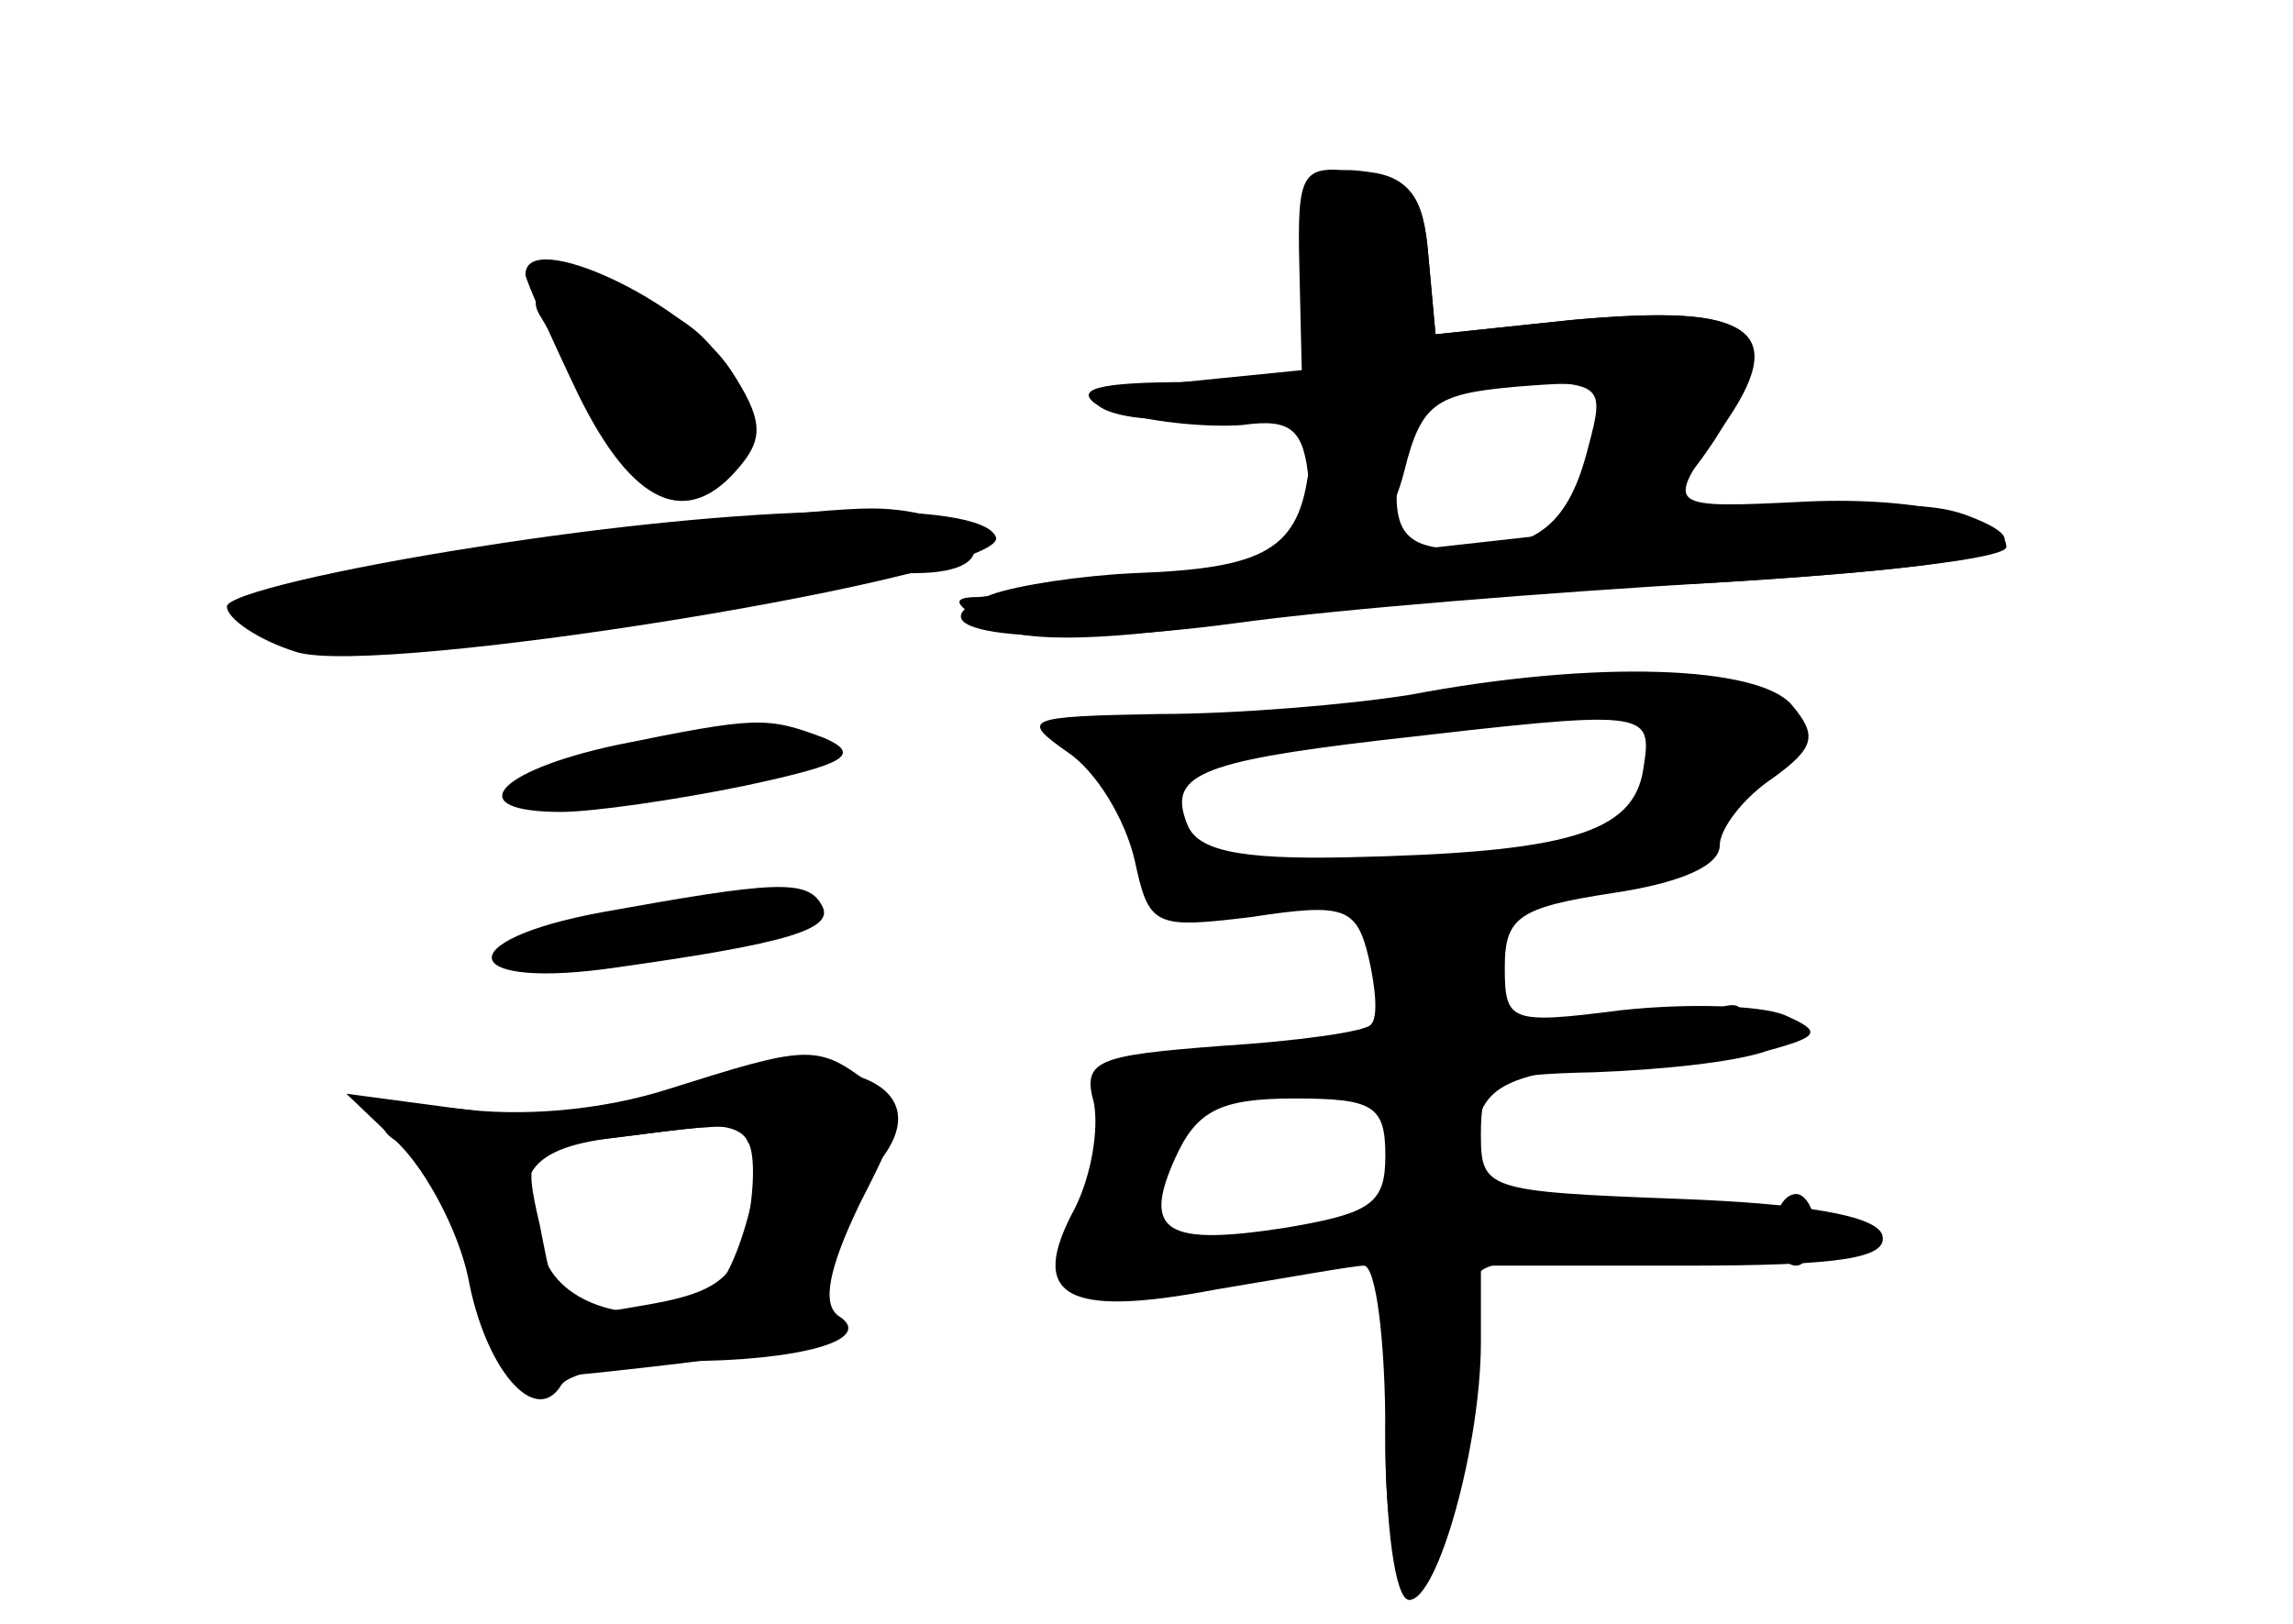 <?xml version="1.0" standalone="no"?>
<!DOCTYPE svg PUBLIC "-//W3C//DTD SVG 20010904//EN"
 "http://www.w3.org/TR/2001/REC-SVG-20010904/DTD/svg10.dtd">
<svg version="1.0" xmlns="http://www.w3.org/2000/svg"
 width="96pt" height="68pt" viewBox="0 0 96 68"
 preserveAspectRatio="xMidYMid meet">
<g transform="translate(0,68) scale(0.1,-0.1)" fill="#000000" stroke="none">
<g id="part-0" class="char-part">
  <path d="M550 566 l0 -46 -52 0 c-39 0 -49 -3 -38 -10 8 -6 32 -7 53 -4 38 6
39 5 35 -22 -4 -34 -18 -42 -73 -44 -22 -1 -49 -5 -60 -9 -40 -16 20 -23 102
-12 43 6 133 13 201 17 67 4 122 10 122 15 0 12 -37 21 -83 19 -61 -3 -60 -3
-36 31 29 41 13 52 -63 45 l-57 -6 -3 33 c-2 24 -8 33 -25 35 -21 3 -23 -1
-23 -42z m115 -73 c-8 -32 -21 -43 -52 -43 -27 0 -32 8 -26 43 5 24 10 27 45
27 39 0 40 -1 33 -27z"/>
  <path d="M220 565 c0 -2 10 -25 22 -50 23 -47 46 -57 68 -30 10 12 9 20 -4 40
-19 29 -86 60 -86 40z"/>
  <path d="M200 451 c-58 -9 -105 -20 -105 -25 0 -5 13 -14 29 -19 34 -11 298
32 293 48 -6 16 -103 14 -217 -4z"/>
  <path d="M590 389 c-25 -4 -72 -8 -105 -8 -56 -1 -58 -2 -38 -16 12 -8 24 -28
28 -45 6 -28 8 -29 49 -24 39 6 44 4 49 -17 3 -13 4 -25 1 -28 -2 -3 -31 -7
-63 -9 -52 -4 -58 -6 -53 -24 2 -11 -1 -30 -8 -44 -20 -37 -4 -46 59 -34 30 5
58 10 62 10 5 0 9 -31 9 -70 0 -38 4 -70 10 -70 12 0 30 65 30 108 l0 32 86 0
c64 0 85 3 82 13 -3 8 -32 13 -86 15 -80 3 -82 4 -82 27 0 23 4 25 48 26 26 1
58 4 72 9 22 6 23 8 7 15 -10 4 -40 5 -68 2 -47 -6 -49 -5 -49 18 0 21 6 25
45 31 27 4 45 11 45 20 0 7 10 20 22 28 18 13 19 18 8 31 -14 16 -81 19 -160
4z m98 -31 c-4 -27 -32 -35 -124 -37 -46 -1 -63 3 -67 14 -8 20 4 26 81 35
113 13 114 13 110 -12z m-108 -162 c0 -20 -6 -24 -41 -30 -51 -8 -61 -2 -47
29 9 20 19 25 50 25 33 0 38 -3 38 -24z"/>
  <path d="M258 368 c-51 -11 -65 -28 -23 -28 13 0 48 5 77 11 42 9 49 13 33 20
-24 9 -28 9 -87 -3z"/>
  <path d="M252 298 c-65 -12 -60 -33 7 -23 71 10 91 16 85 26 -6 11 -20 10 -92
-3z"/>
  <path d="M280 223 c-25 -8 -61 -12 -82 -8 -23 3 -38 1 -38 -5 0 -5 7 -10 15
-10 8 0 15 -8 15 -19 0 -10 5 -32 11 -49 10 -30 12 -31 57 -26 82 9 87 11 88
39 1 14 10 35 20 46 32 36 -17 54 -86 32z m35 -45 c-4 -18 -11 -36 -18 -40
-22 -14 -56 -8 -67 11 -18 35 -12 49 23 54 70 9 68 10 62 -25z"/>
</g>
<g id="part-1" class="char-part">
  <path d="M226 548 c26 -45 48 -68 65 -68 27 0 25 44 -3 64 -28 20 -73 22 -62
4z"/>
  <path d="M221 450 c-62 -10 -115 -21 -118 -24 -3 -3 6 -10 20 -15 19 -8 54 -5
129 9 57 11 116 20 131 20 41 0 28 25 -14 27 -19 1 -85 -7 -148 -17z"/>
</g>
<g id="part-2" class="char-part">
  <path d="M280 224 c-28 -9 -62 -12 -90 -8 l-45 6 22 -21 c12 -12 25 -37 29
-56 7 -38 28 -63 39 -45 3 5 26 10 50 10 50 0 82 9 66 19 -7 5 -4 20 9 47 19
37 19 40 3 51 -21 16 -26 15 -83 -3z m33 -22 c3 -4 3 -19 0 -34 -4 -22 -12
-29 -40 -34 -40 -7 -39 -8 -47 33 -7 30 -6 32 26 36 18 2 38 5 45 5 6 1 14 -1
16 -6z"/>
</g>
<g id="part-3" class="char-part">
  <path d="M544 568 l1 -43 -50 -5 c-42 -5 -46 -7 -25 -13 14 -4 36 -6 50 -5 21
3 26 -2 28 -24 5 -38 30 -35 40 5 7 28 13 32 46 35 38 3 39 3 33 -27 -9 -45
21 -41 51 5 30 47 18 57 -60 50 l-57 -6 -3 33 c-2 26 -8 33 -29 35 -24 3 -26
1 -25 -40z"/>
</g>
<g id="part-4" class="char-part">
  <path d="M585 449 c-88 -9 -167 -18 -175 -19 -12 0 -11 -3 3 -11 13 -8 43 -8
100 0 45 6 137 14 205 17 115 7 143 14 106 28 -21 8 -53 6 -239 -15z"/>
</g>
<g id="part-5" class="char-part">
  <path d="M580 275 c0 -7 7 -18 16 -23 11 -6 13 -11 5 -16 -6 -4 -11 -2 -11 4
0 6 -5 8 -10 5 -6 -4 -7 -12 -3 -18 11 -17 10 -51 -2 -60 -6 -4 -3 -13 9 -22
24 -18 37 -19 34 -3 -2 9 13 12 55 9 40 -2 57 1 57 9 0 9 -12 11 -42 7 -54 -7
-77 5 -71 37 4 21 12 25 54 31 27 4 52 12 56 18 4 6 0 8 -10 4 -44 -17 -84
-18 -96 -3 -10 12 -10 16 -2 16 7 0 9 5 6 10 -10 15 -45 12 -45 -5z"/>
  <path d="M464 215 c2 -11 -3 -32 -10 -46 -13 -25 -12 -26 22 -27 18 -1 44 3
56 9 21 9 20 9 -6 5 -31 -4 -61 15 -46 30 4 5 11 18 14 29 5 16 1 21 -14 21
-14 0 -18 -6 -16 -21z"/>
  <path d="M510 230 c0 -5 5 -10 10 -10 6 0 10 5 10 10 0 6 -4 10 -10 10 -5 0
-10 -4 -10 -10z"/>
  <path d="M743 165 c0 -8 4 -15 9 -15 4 0 8 7 8 15 0 8 -4 15 -8 15 -5 0 -9 -7
-9 -15z"/>
  <path d="M580 76 c0 -33 4 -56 11 -56 5 0 7 5 4 10 -3 6 -1 10 5 10 15 0 8 82
-7 88 -9 3 -13 -12 -13 -52z"/>
</g>
</g>
</svg>